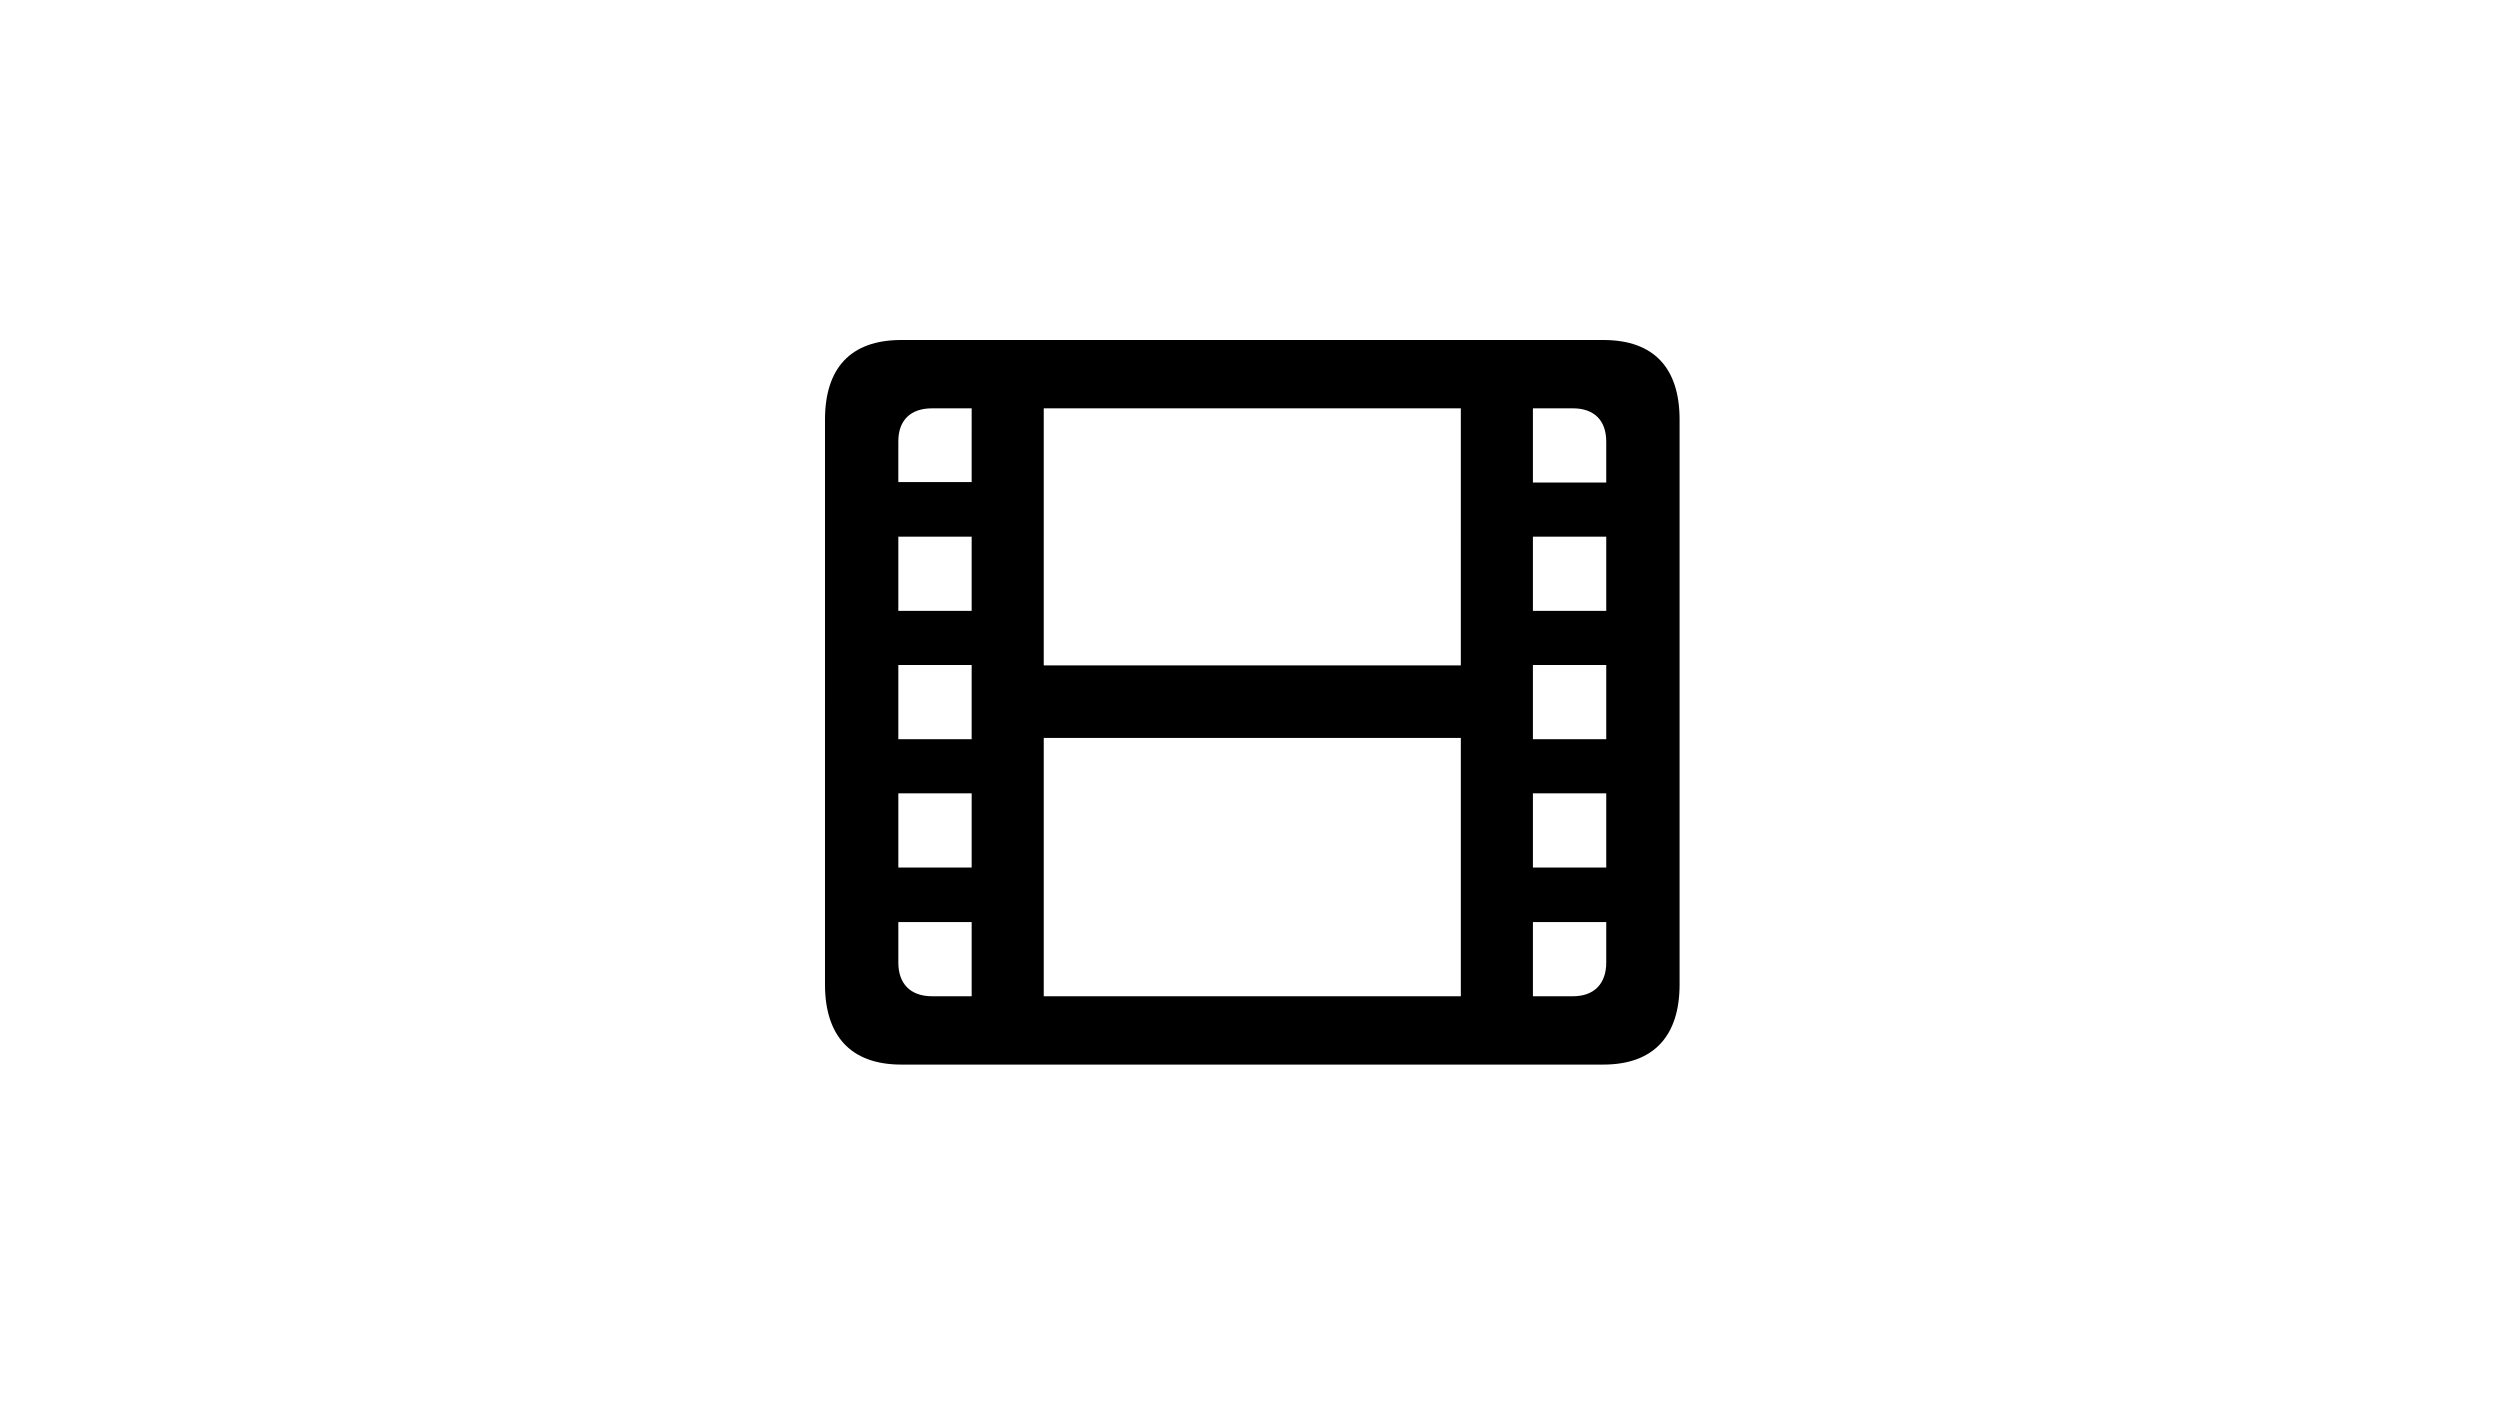 <svg viewBox="0 0 600 337" xmlns="http://www.w3.org/2000/svg"><clipPath id="movies-a"><path d="M223.7 239.1h9.5v-17.8h-17.6v9.7c0 5.1 2.9 8.1 8.1 8.1zm161.8-8.1v-9.7h-17.6v17.8h9.6c5.1 0 8-3 8-8.1zm-169.9-22.8h17.6v-17.8h-17.6zm152.3 0h17.6v-17.8h-17.6zm-117.4-31.1v62h100.1v-62zm-34.9.3h17.6v-17.8h-17.6zm152.3 0h17.6v-17.8h-17.6zm-152.3-30.8h17.6v-17.8h-17.6zm152.3 0h17.6v-17.8h-17.6zm9.6-48.6h-9.6v17.8h17.6V106c0-5.1-2.9-8-8-8zm-127 61.7h100.1V98H250.5zm-34.9-53.8v9.8h17.6V98h-9.5c-5.2 0-8.1 2.9-8.1 7.9zm.7 149.6c-12.3 0-18.3-7.1-18.3-19.2V100.7c0-12.2 6-19.1 18.3-19.1h168.5c12.3 0 18.3 6.9 18.3 19.1v135.6c0 12.1-6 19.2-18.3 19.2z"/></clipPath><clipPath id="movies-b"><path d="M0 0h600v337H0z"/></clipPath><g clip-path="url(#movies-a)"><path clip-path="url(#movies-b)" d="M193 76.6h215.1v183.9H193z"/></g></svg>